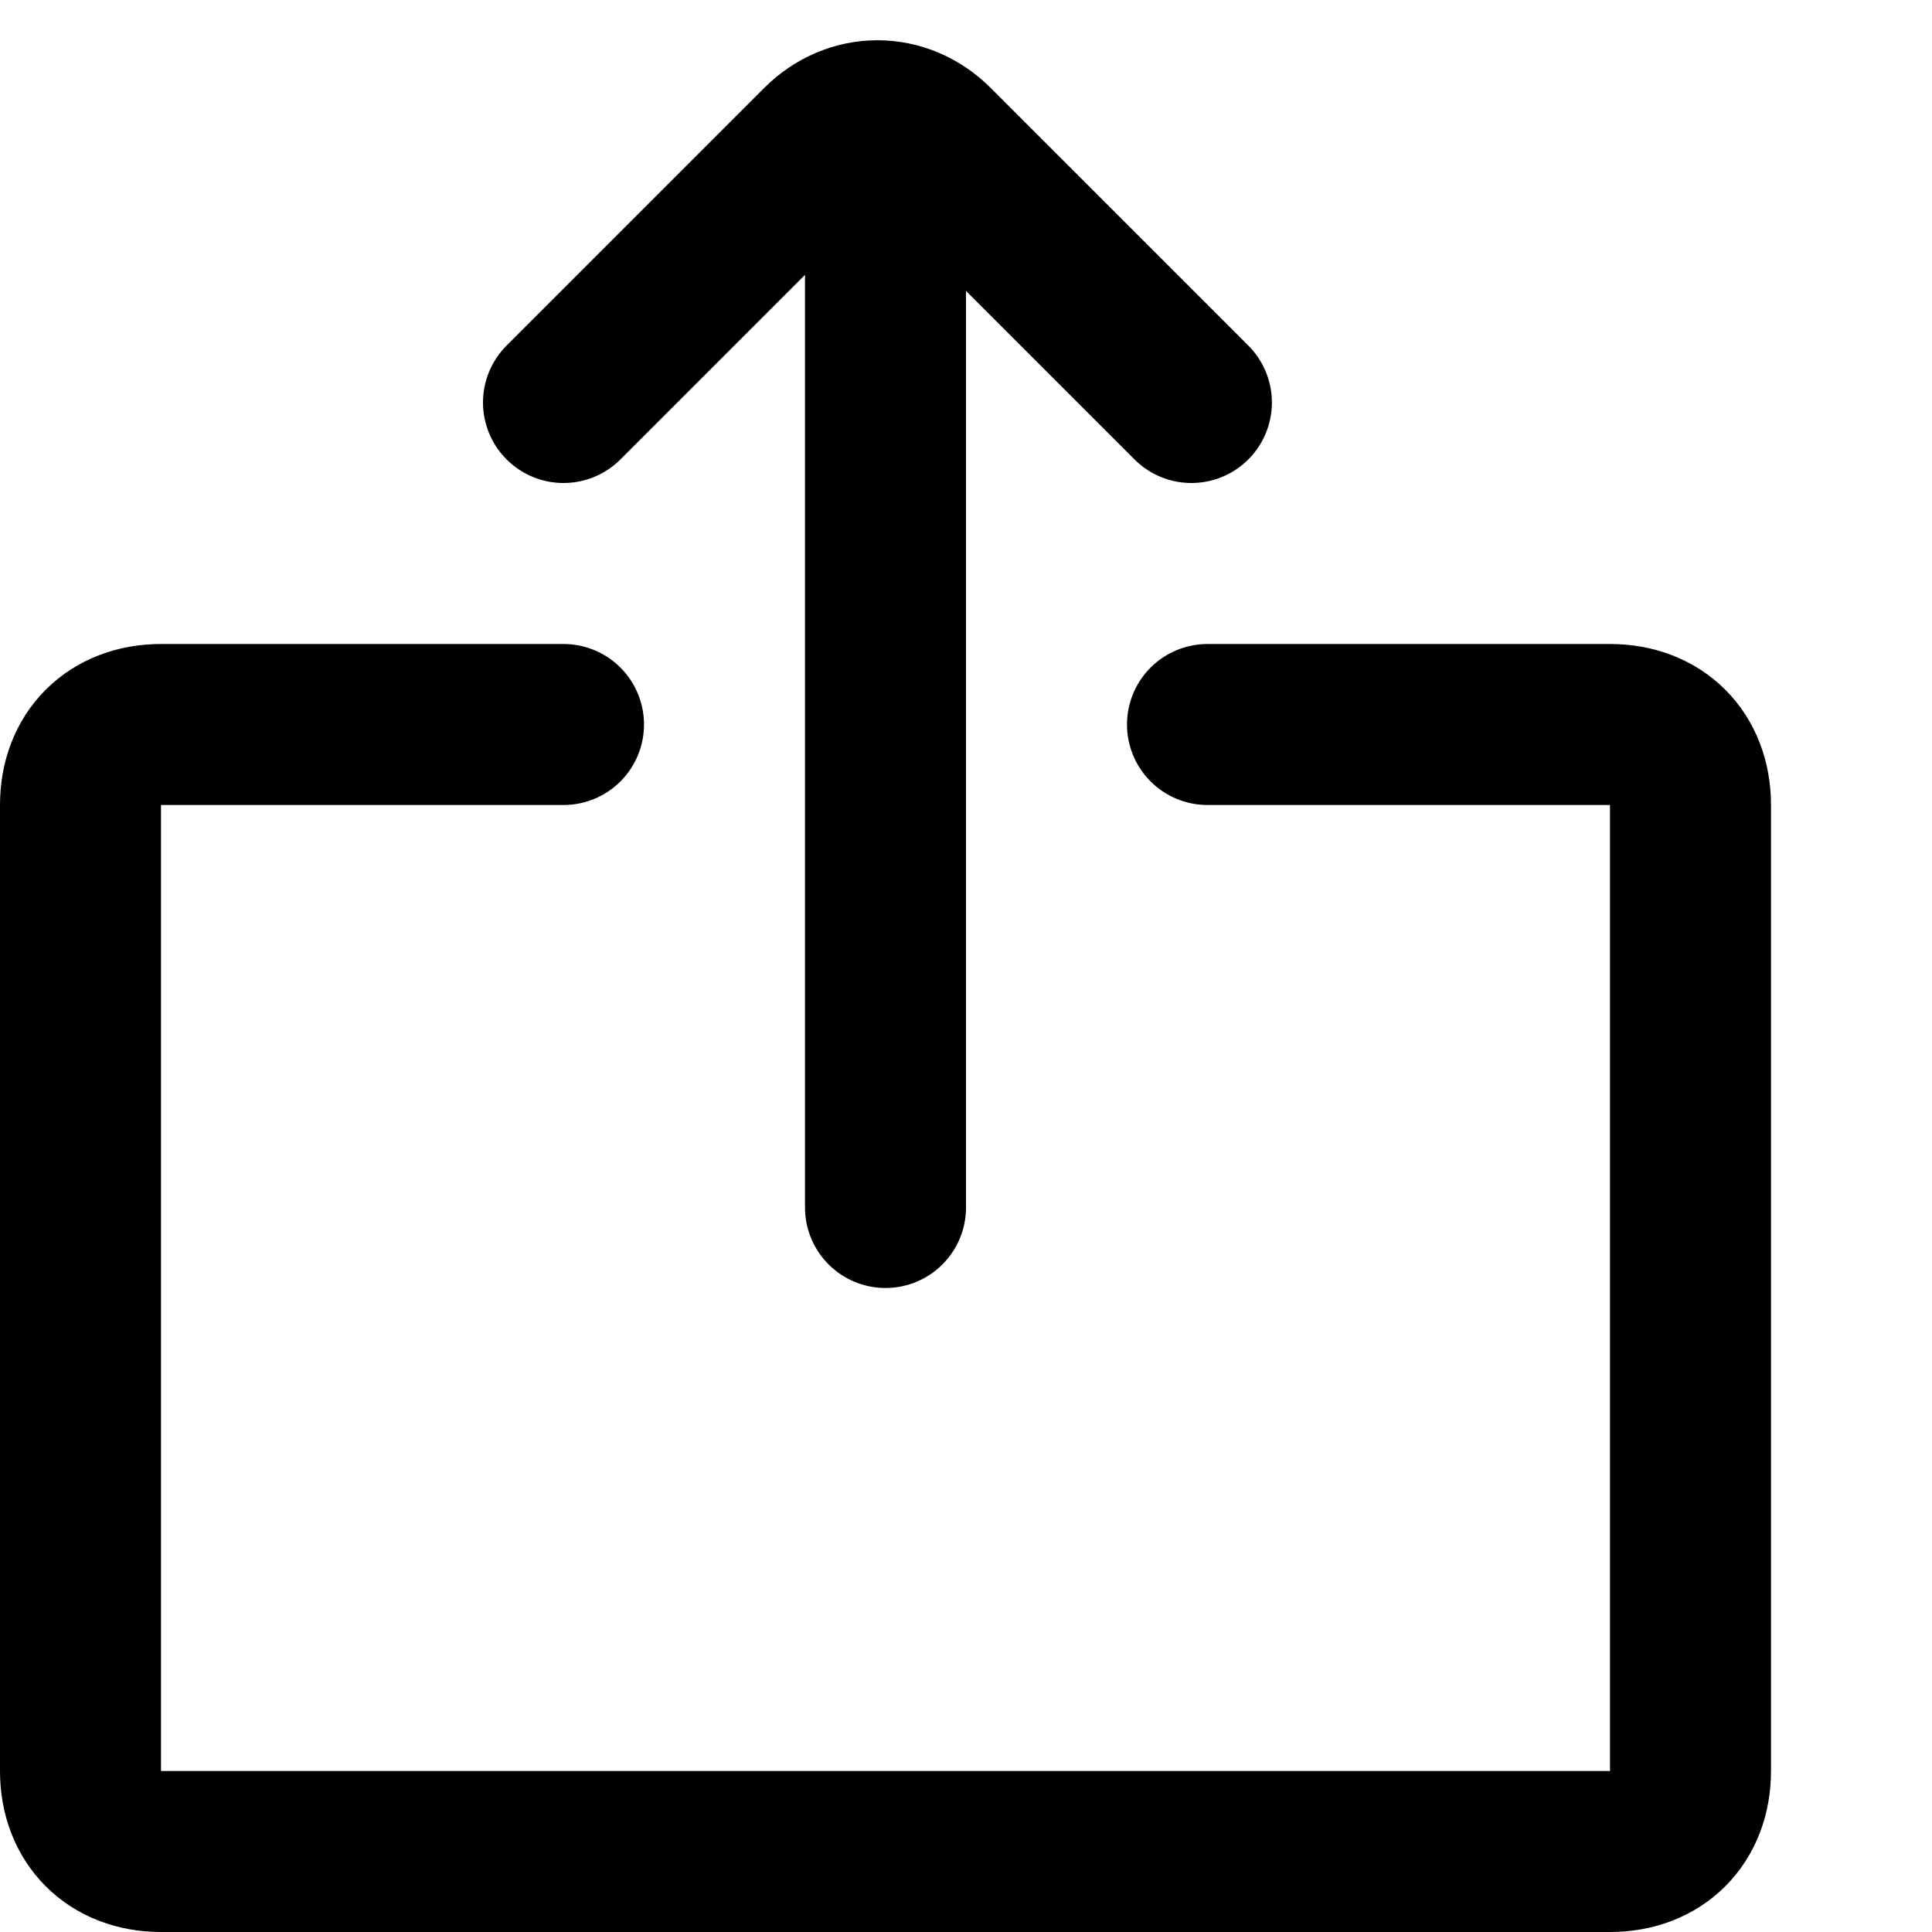 <svg xmlns="http://www.w3.org/2000/svg" width="12" height="12" focusable="false" viewBox="0 0 12 12">
  <path fill="none" stroke="currentColor" stroke-linecap="round" d="M7.5 4.5H10c.3 0 .5.2.5.5v6c0 .3-.2.5-.5.5H1c-.3 0-.5-.2-.5-.5V5c0-.3.2-.5.5-.5h2.5m2 3V1m-2 1.5L5.1.9c.2-.2.5-.2.7 0l1.6 1.6"/>
</svg>
